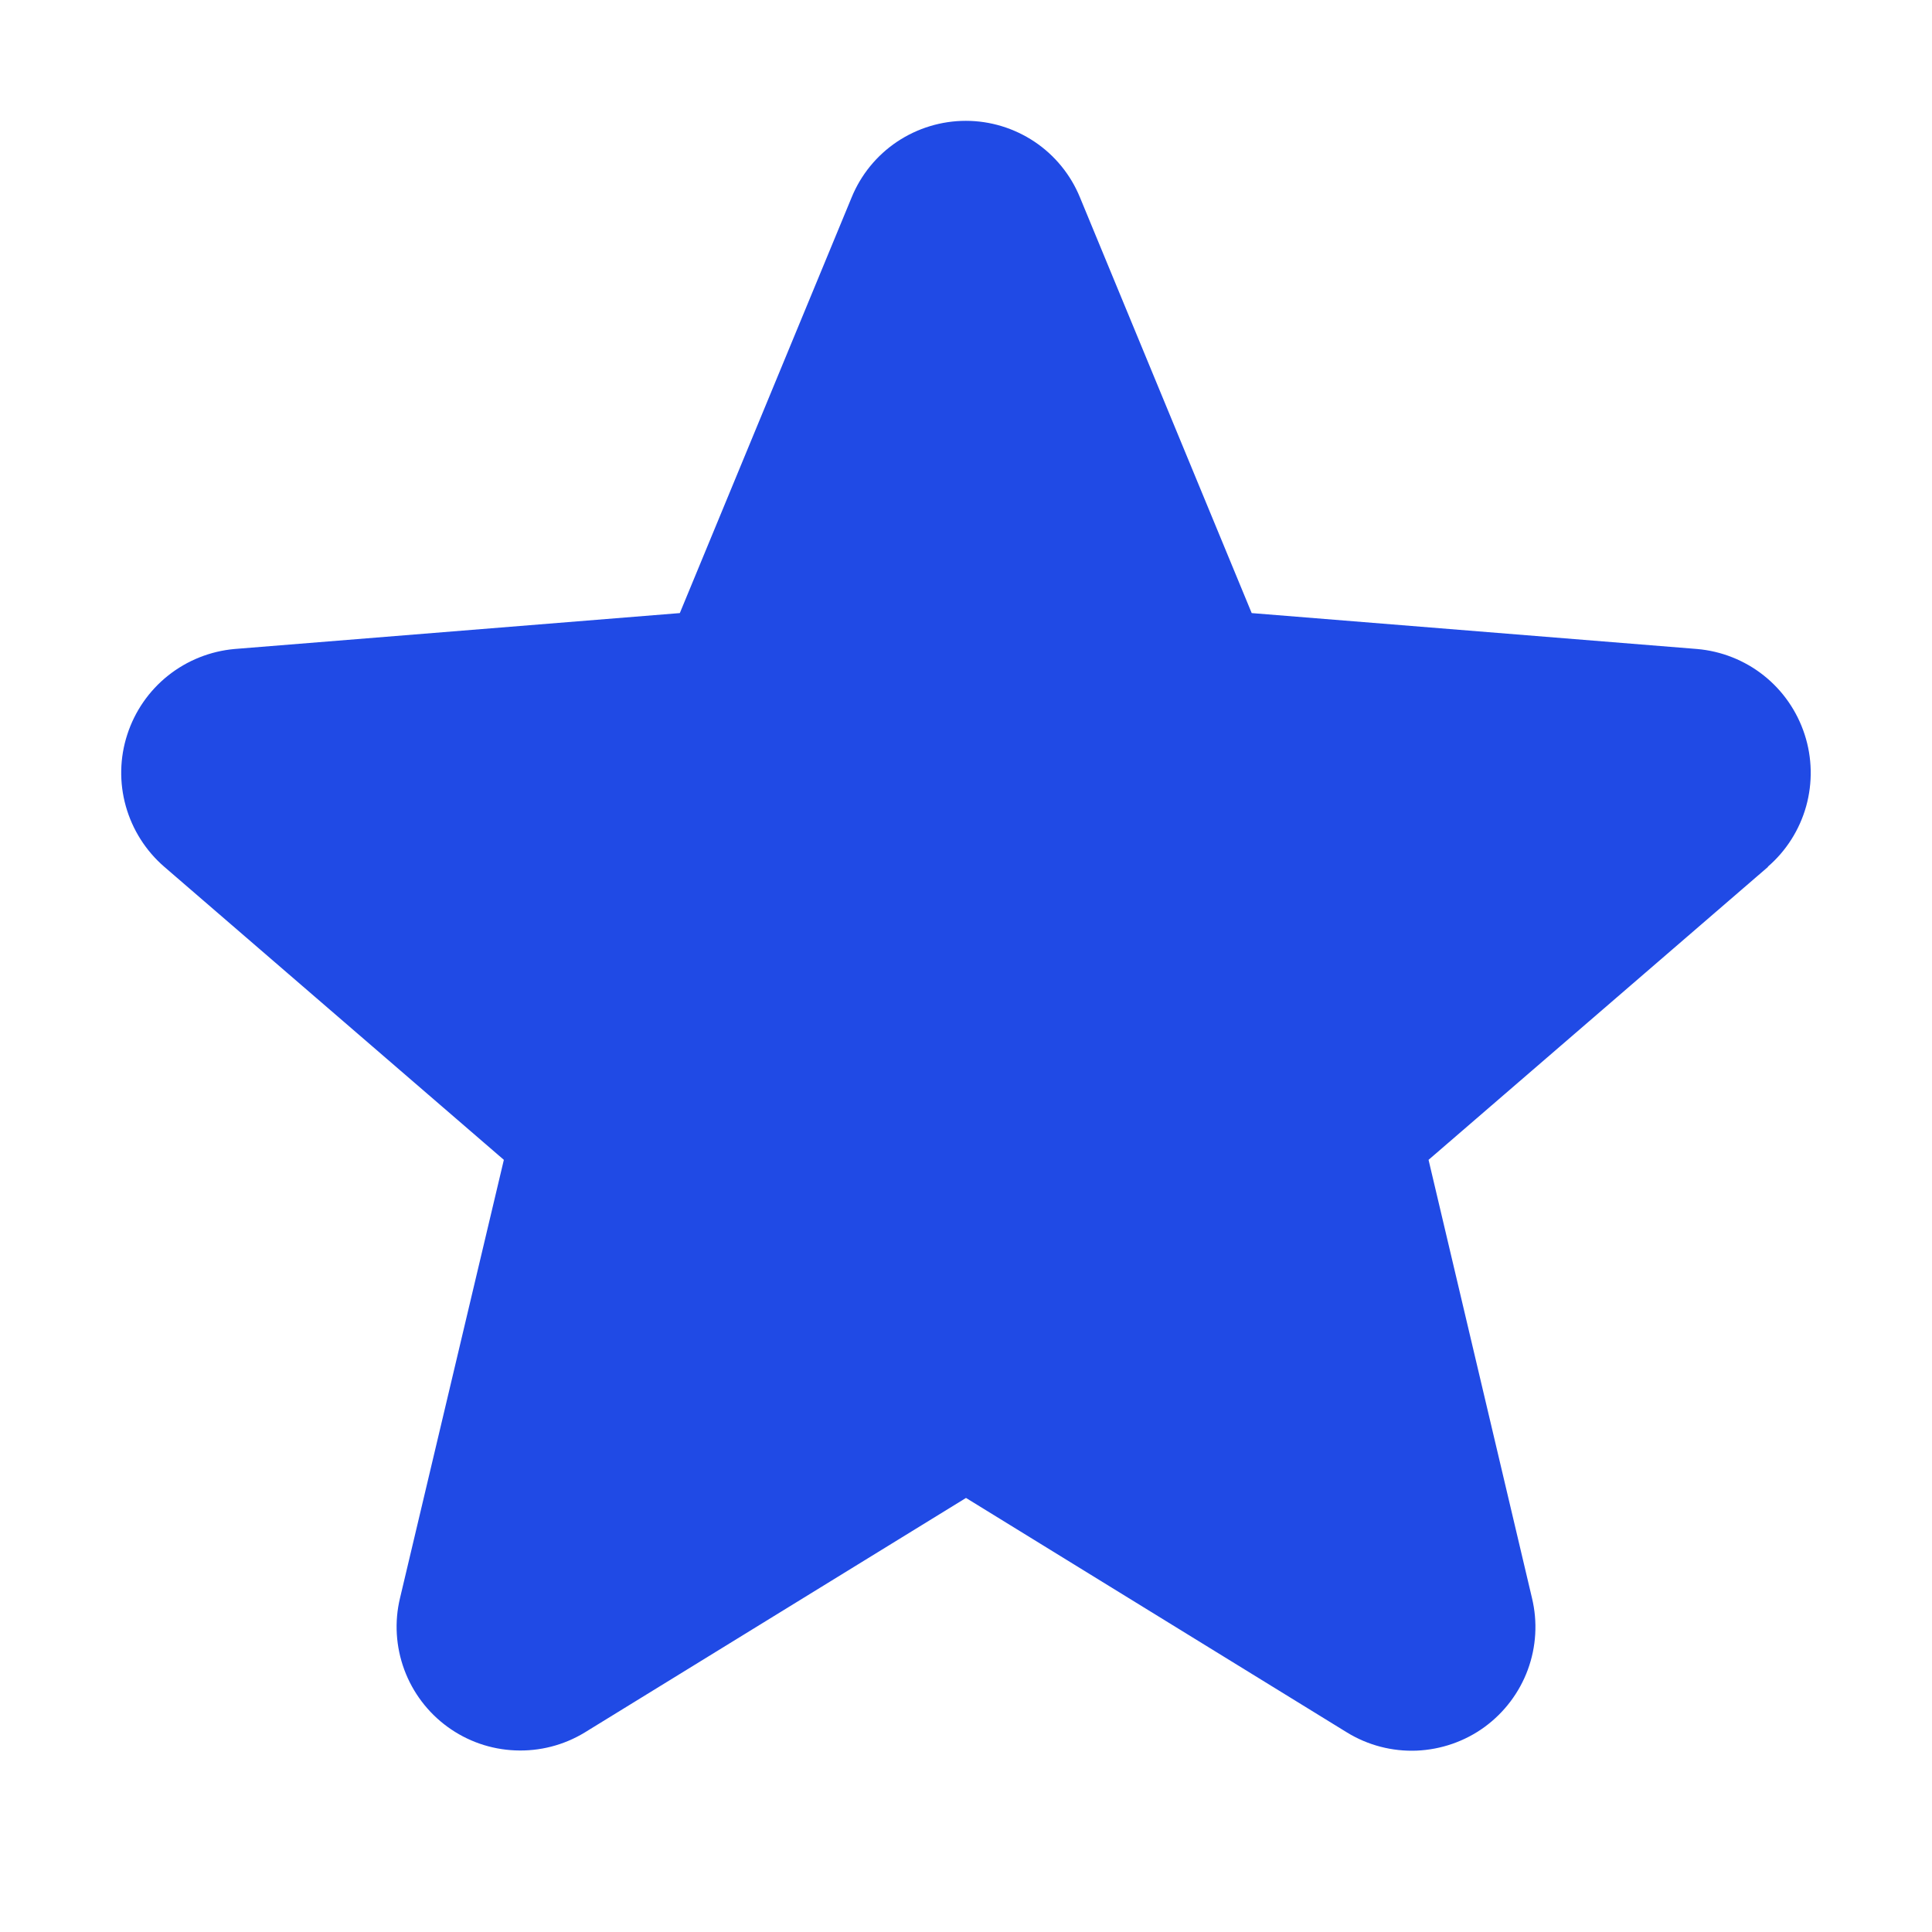 <svg width="24" height="24" viewBox="0 0 24 24" fill="none" xmlns="http://www.w3.org/2000/svg">
<path d="M21.965 10.767L17.746 14.408L19.031 19.852C19.102 20.147 19.084 20.457 18.979 20.742C18.874 21.027 18.686 21.275 18.441 21.454C18.195 21.633 17.901 21.734 17.598 21.747C17.294 21.759 16.994 21.681 16.734 21.522L12 18.608L7.263 21.522C7.003 21.68 6.703 21.757 6.4 21.744C6.097 21.732 5.804 21.63 5.559 21.451C5.314 21.273 5.127 21.025 5.022 20.741C4.917 20.456 4.898 20.147 4.969 19.852L6.259 14.408L2.04 10.767C1.811 10.569 1.645 10.307 1.563 10.015C1.481 9.723 1.487 9.414 1.581 9.125C1.674 8.837 1.85 8.582 2.087 8.393C2.324 8.204 2.612 8.089 2.914 8.062L8.445 7.616L10.579 2.453C10.694 2.171 10.891 1.93 11.143 1.761C11.396 1.592 11.693 1.501 11.998 1.501C12.302 1.501 12.599 1.592 12.852 1.761C13.104 1.93 13.301 2.171 13.416 2.453L15.549 7.616L21.081 8.062C21.383 8.088 21.672 8.202 21.91 8.391C22.148 8.58 22.324 8.835 22.418 9.124C22.512 9.412 22.518 9.723 22.437 10.015C22.355 10.308 22.189 10.57 21.959 10.768L21.965 10.767Z" fill="#204AE5"/>
</svg>
